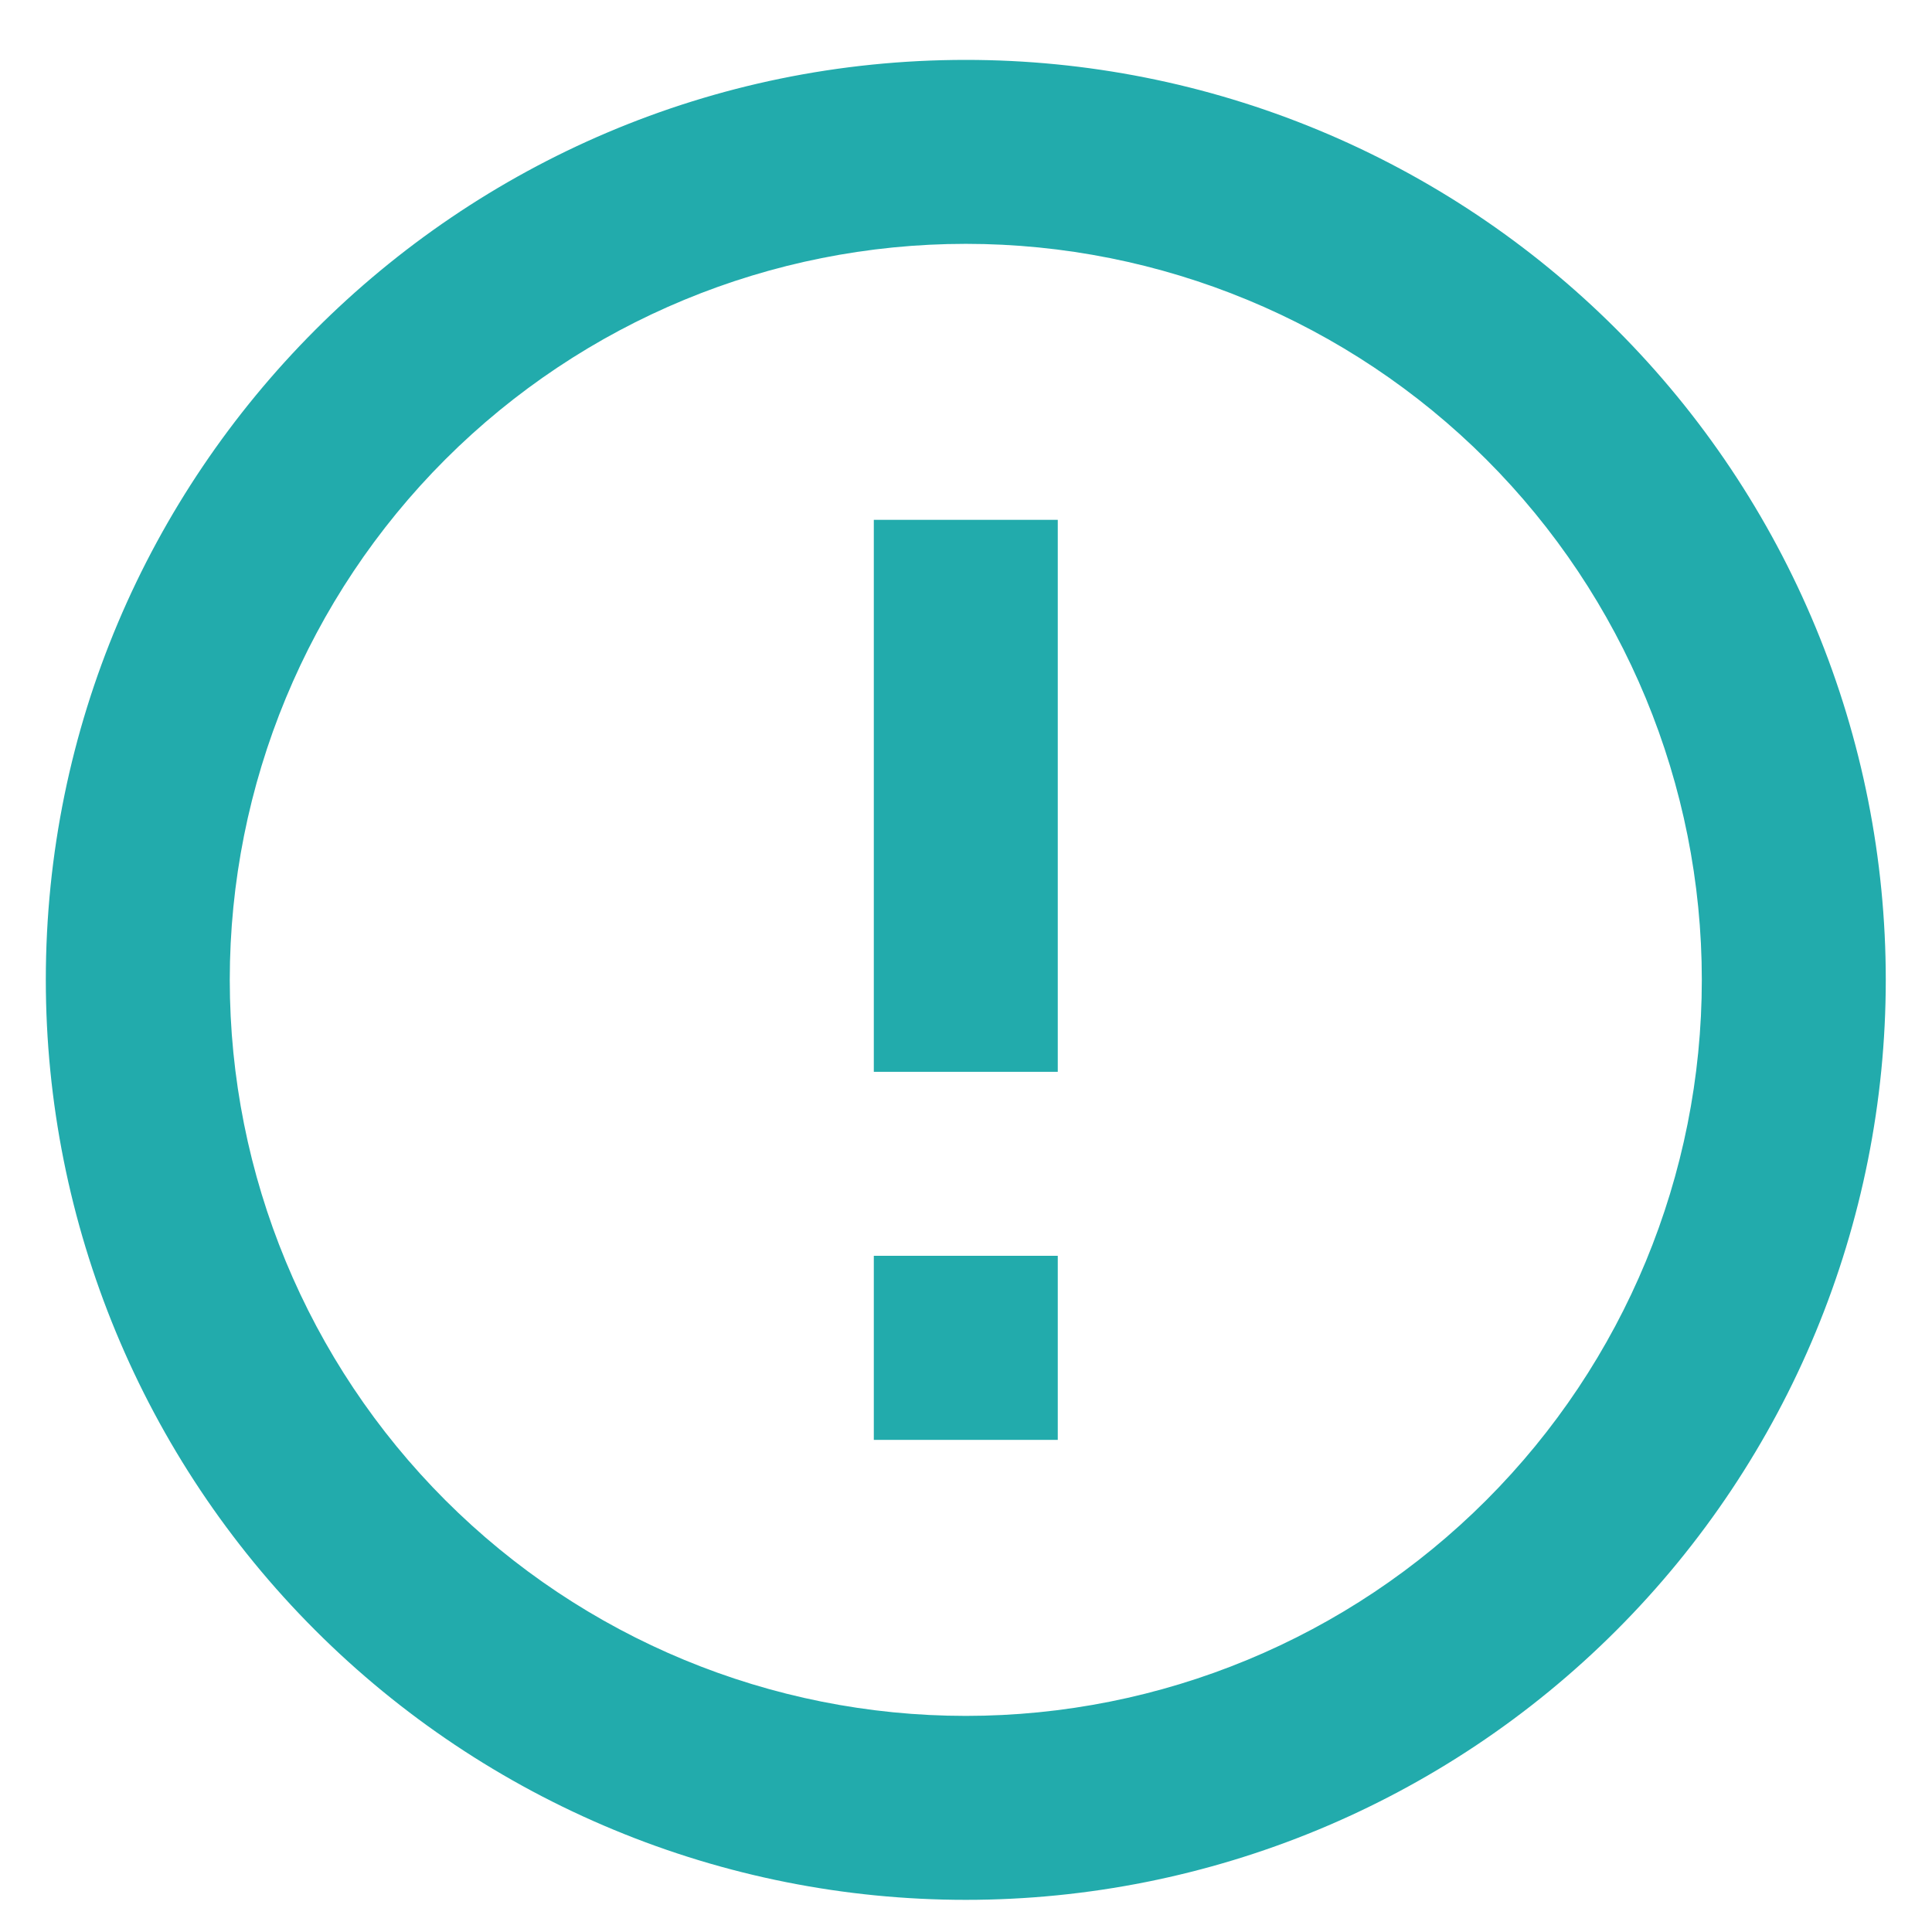 <svg width="14" height="14" viewBox="0 0 14 14" fill="none" xmlns="http://www.w3.org/2000/svg">
    <path d="M6.332 9.1H7.665V10.434H6.332V9.1ZM6.332 3.767H7.665V7.767H6.332V3.767ZM6.999 0.434C3.312 0.434 0.332 3.434 0.332 7.1C0.332 8.868 1.034 10.564 2.285 11.814C2.904 12.433 3.639 12.924 4.447 13.259C5.256 13.595 6.123 13.767 6.999 13.767C8.767 13.767 10.463 13.065 11.713 11.814C12.963 10.564 13.665 8.868 13.665 7.1C13.665 6.225 13.493 5.358 13.158 4.549C12.823 3.74 12.332 3.005 11.713 2.386C11.094 1.767 10.359 1.276 9.55 0.941C8.741 0.606 7.874 0.434 6.999 0.434ZM6.999 12.434C5.584 12.434 4.228 11.872 3.227 10.871C2.227 9.871 1.665 8.515 1.665 7.1C1.665 5.686 2.227 4.329 3.227 3.329C4.228 2.329 5.584 1.767 6.999 1.767C8.413 1.767 9.77 2.329 10.77 3.329C11.77 4.329 12.332 5.686 12.332 7.1C12.332 8.515 11.77 9.871 10.77 10.871C9.77 11.872 8.413 12.434 6.999 12.434Z" fill="#22ABAC"/>
</svg>
